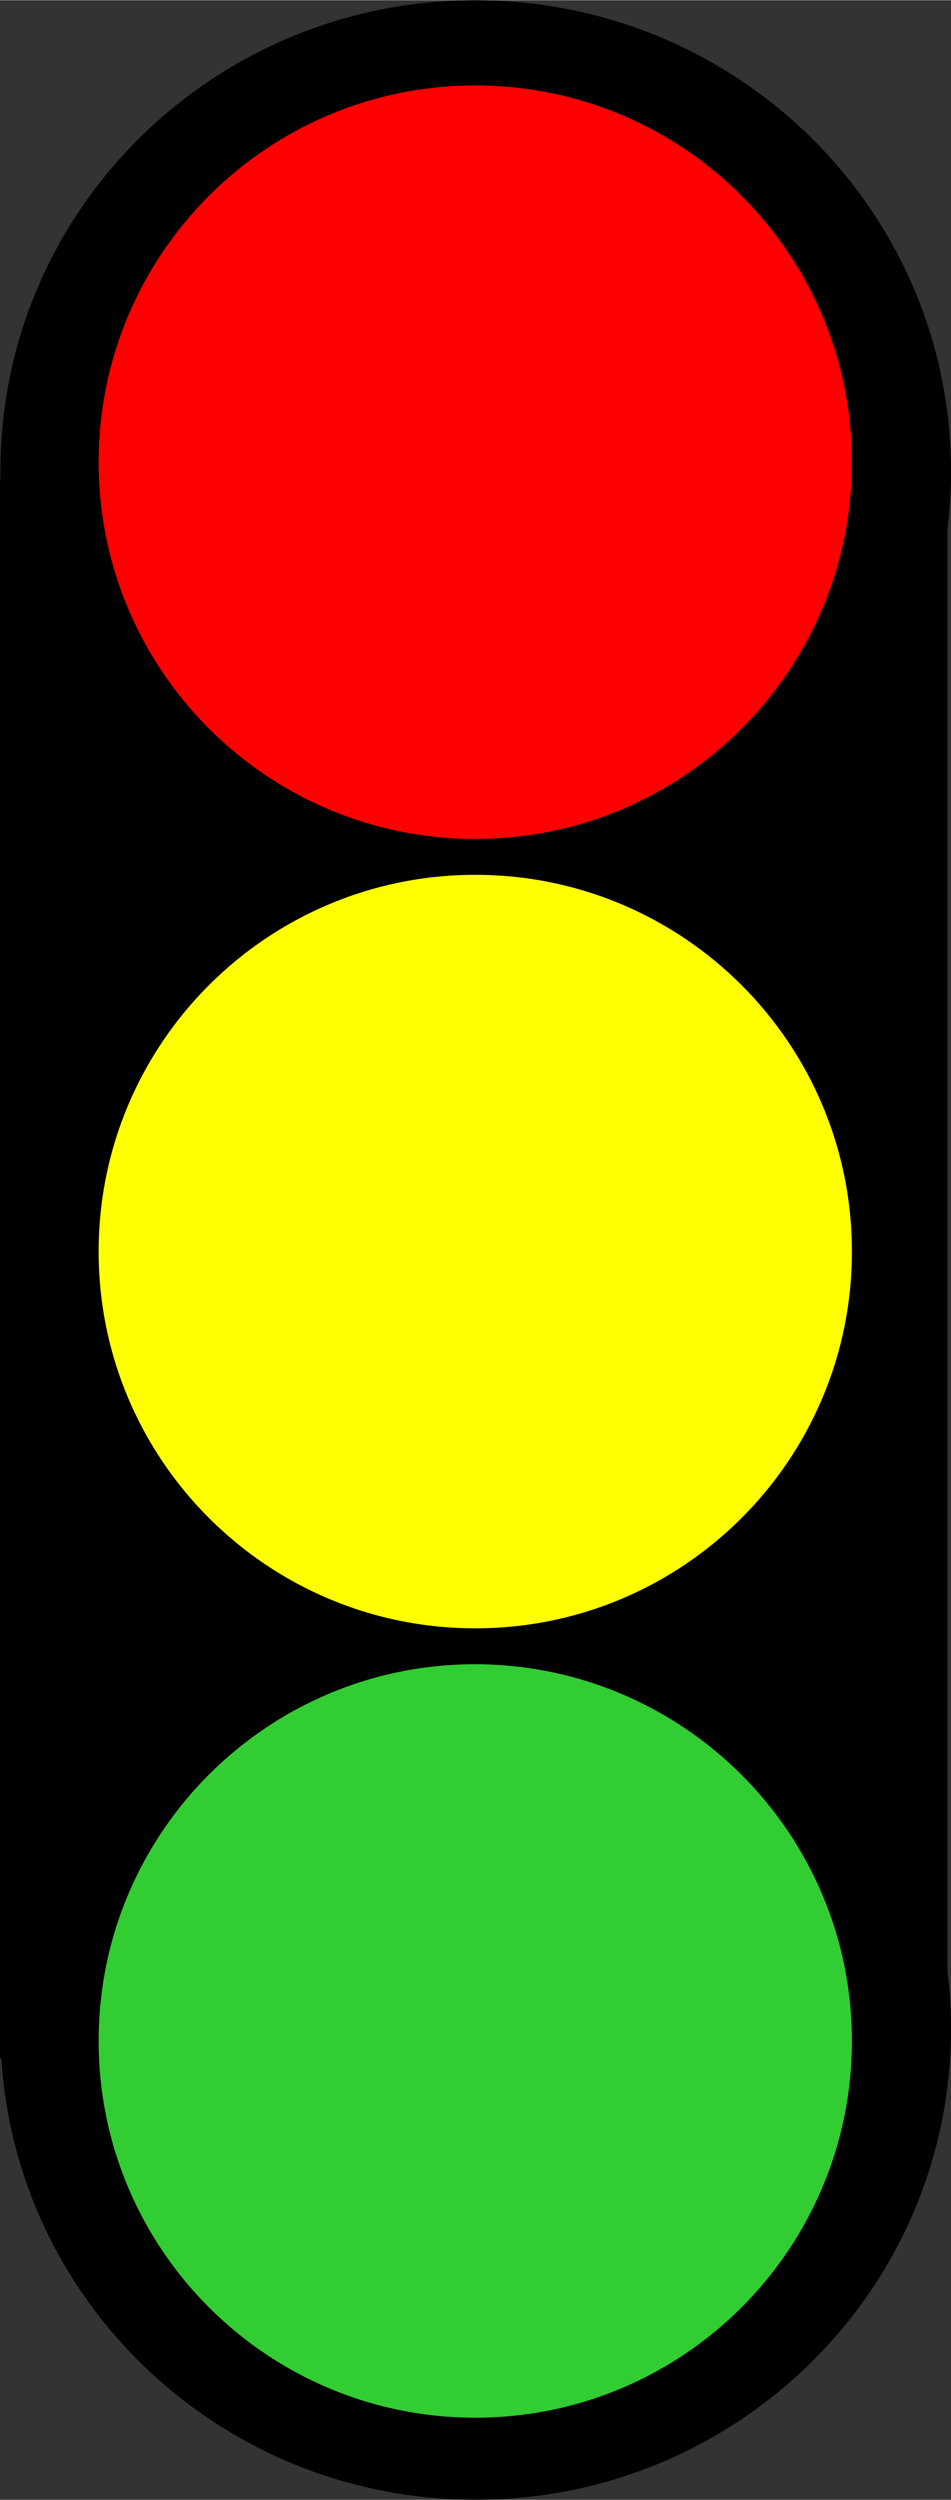 <?xml version="1.0" encoding="UTF-8" standalone="no"?>
<svg xmlns:dc="http://purl.org/dc/elements/1.1/" xmlns:cc="http://creativecommons.org/ns#" xmlns:rdf="http://www.w3.org/1999/02/22-rdf-syntax-ns#" xmlns:svg="http://www.w3.org/2000/svg" xmlns="http://www.w3.org/2000/svg" version="1.1" width="2.156" height="5.666" viewBox="0 0 63.63 167.19" id="symbol-traffic_signal">
  <rect x="0" y="0" width="63.63" height="167.19" fill="#333333" stroke="none"/>
  <g transform="scale(0.3,0.3)" id="g6771">
    <path d="M 212.1,105 C 212.1,163 164.6,210 106.1,210 47.5,210 0.1,163 0.1,105 0,47 47.5,0 106,0 164.6,0 212.1,47 212.1,105 z" id="path6773" />
    <path d="M 212.1,452.3 C 212.1,510.3 164.6,557.3 106.1,557.3 47.5,557.3 0.1,510.3 0.1,452.3 0.1,394.3 47.6,347.3 106.1,347.3 164.6,347.3 212.1,394.3 212.1,452.3 z" id="path6775" />
    <path d="M 211.3,458.9 H 0 V 106.7 H 211.3 V 458.9 z" id="path6777" />
    <path d="M 190,103 C 190,149.4 152.4,187 106,187 59.6,187 22,149.4 22,103 22,56.6 59.6,19 106,19 152.4,19 190,56.6 190,103 z" id="path6779" style="fill:#ff0000" />
    <path d="M 190,455 C 190,501.4 152.4,539 106,539 59.6,539 22,501.4 22,455 22,408.6 59.6,371 106,371 152.4,371.1 190,408.7 190,455 z" id="path6781" style="fill:#32cd32" />
    <path d="M 190,279 C 190,325.4 152.4,363 106,363 59.6,363 22,325.4 22,279 22,232.6 59.6,195 106,195 152.4,195 190,232.6 190,279 z" id="path6783" style="fill:#ffff00" />
  </g>
</svg>

